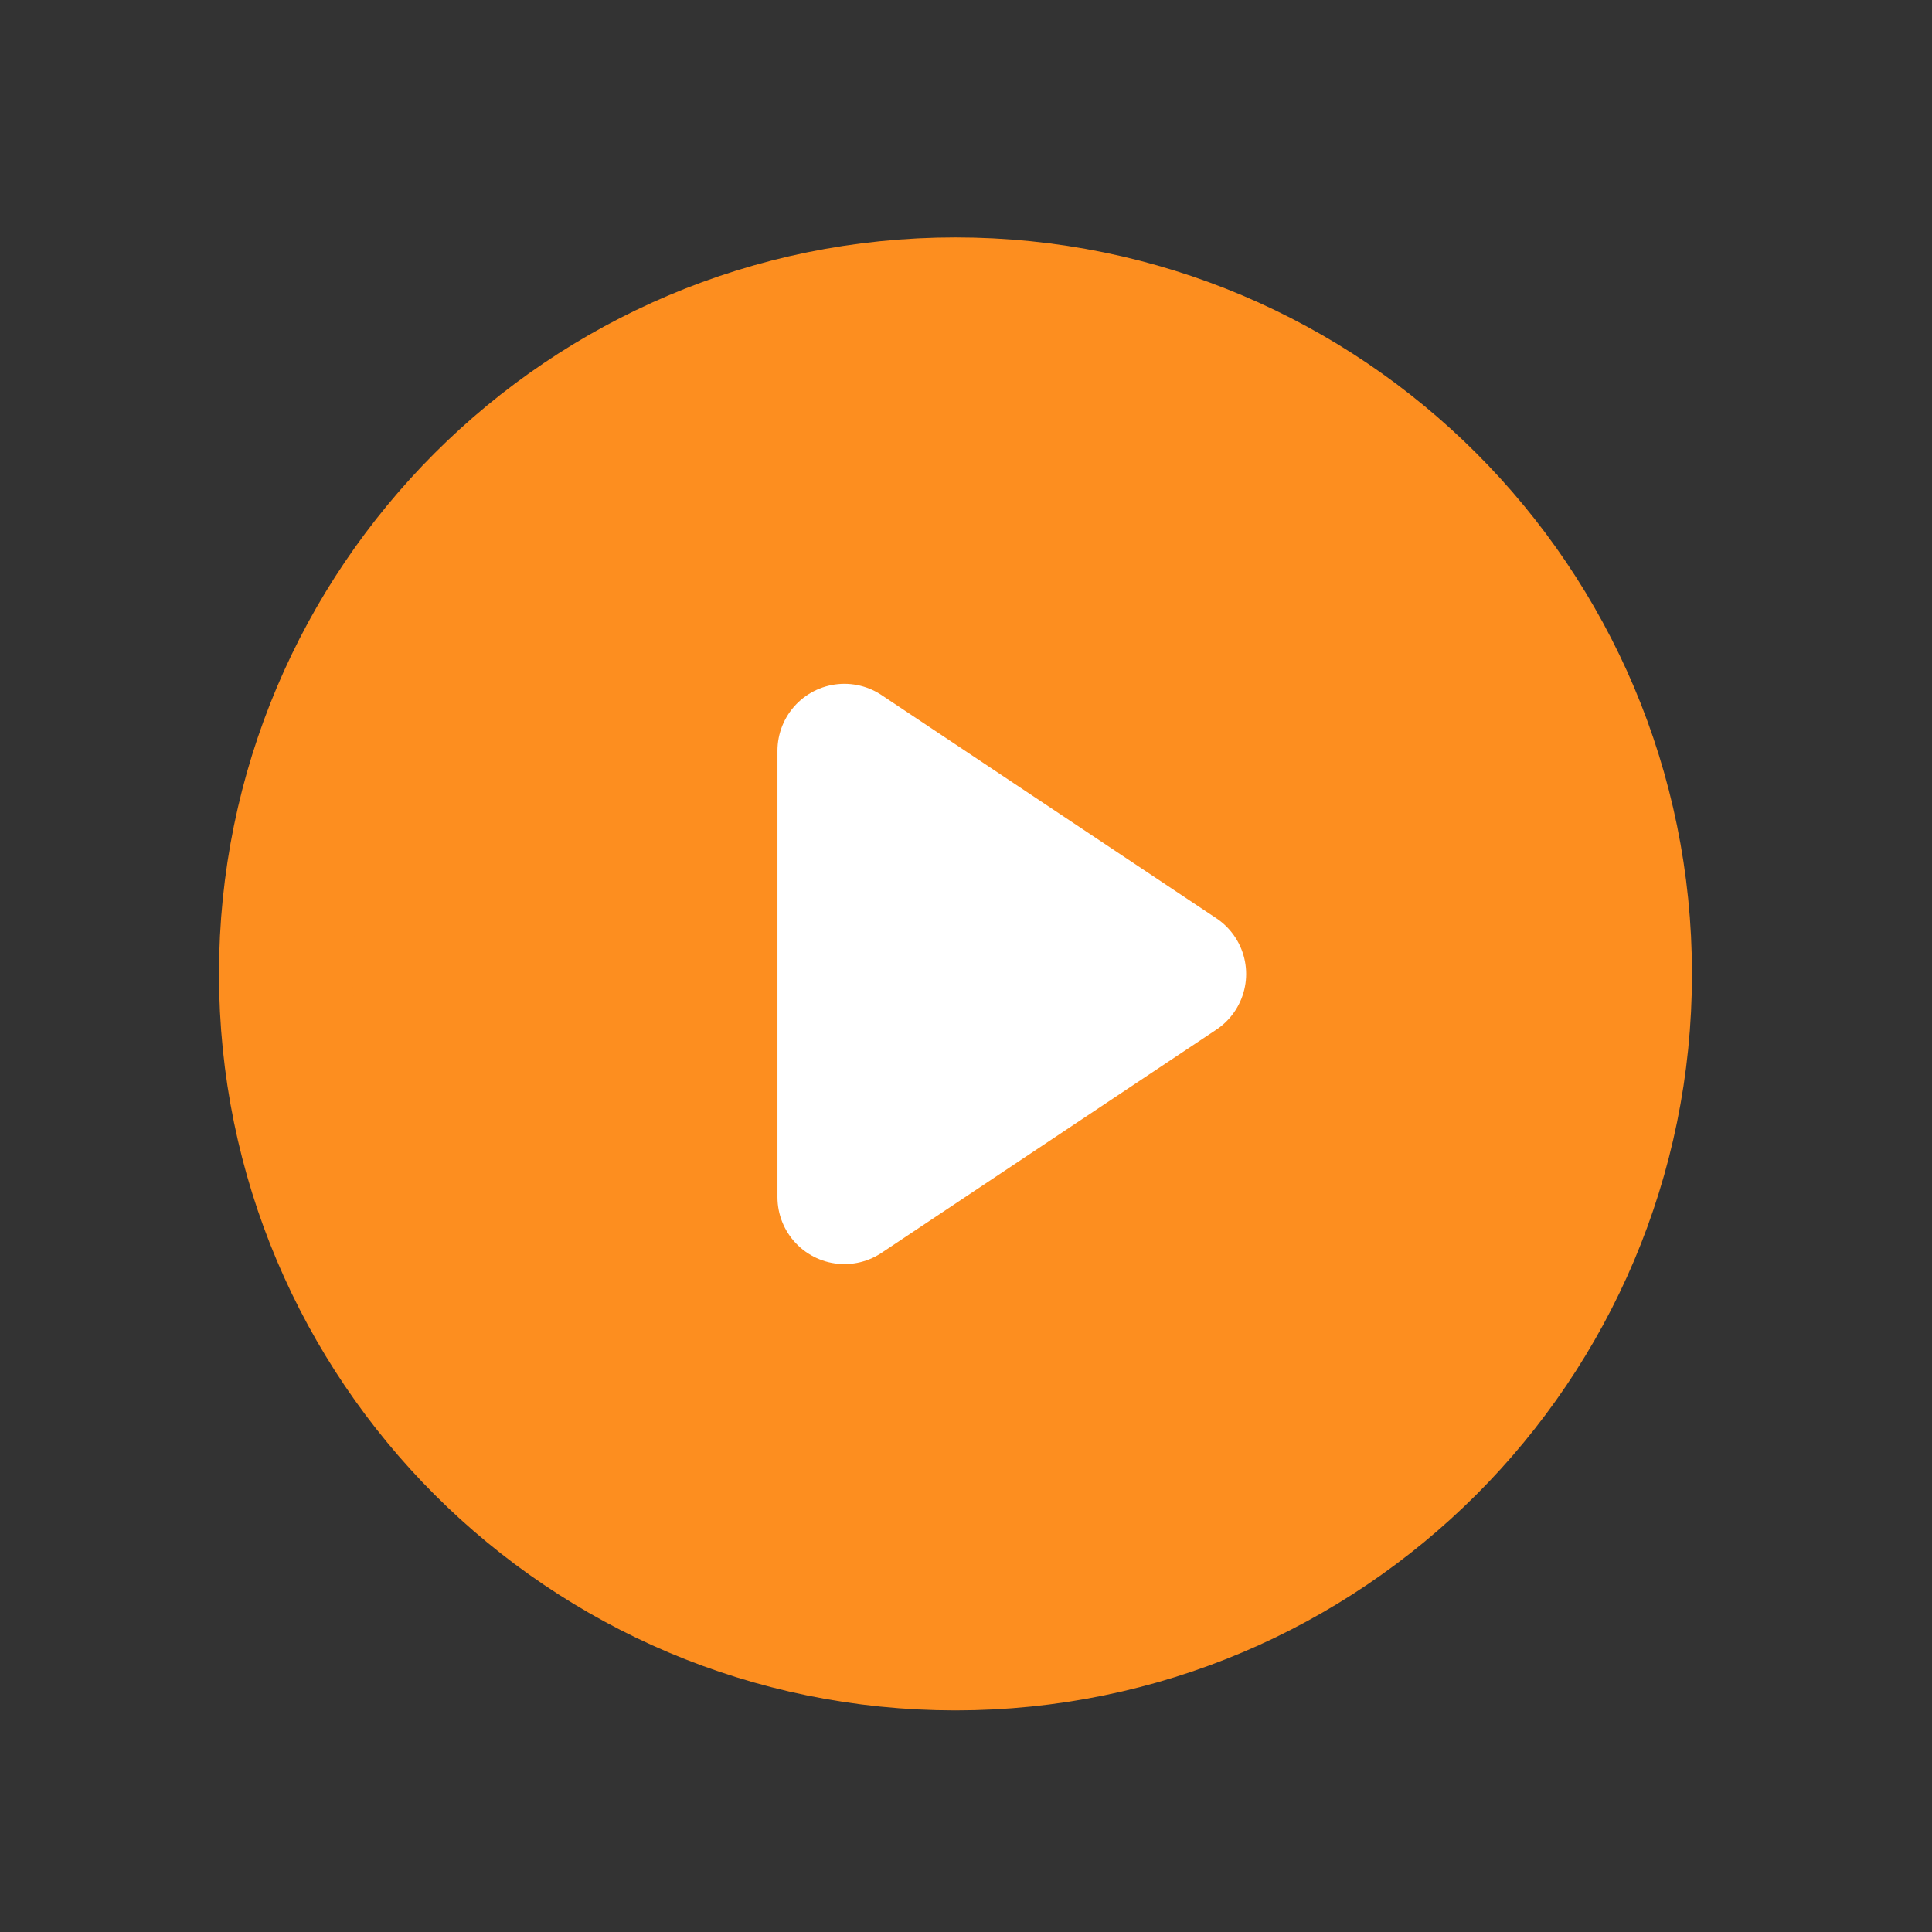 <svg width="17" height="17" viewBox="0 0 17 17" fill="none" xmlns="http://www.w3.org/2000/svg">
<rect x="0" y="0" width="17" height="17" fill="#333333" stroke="none"/>
<path d="M8.407 14.461C11.661 14.461 14.299 11.824 14.299 8.57C14.299 5.316 11.661 2.678 8.407 2.678C5.153 2.678 2.516 5.316 2.516 8.57C2.516 11.824 5.153 14.461 8.407 14.461Z" fill="#FD8E1F" stroke="#FD8E1F" stroke-width="1.178" stroke-miterlimit="10"/>
<path d="M10.376 8.57L7.43 6.606V10.534L10.376 8.57Z" fill="white" stroke="white" stroke-width="1.178" stroke-linecap="round" stroke-linejoin="round"/>
</svg>
